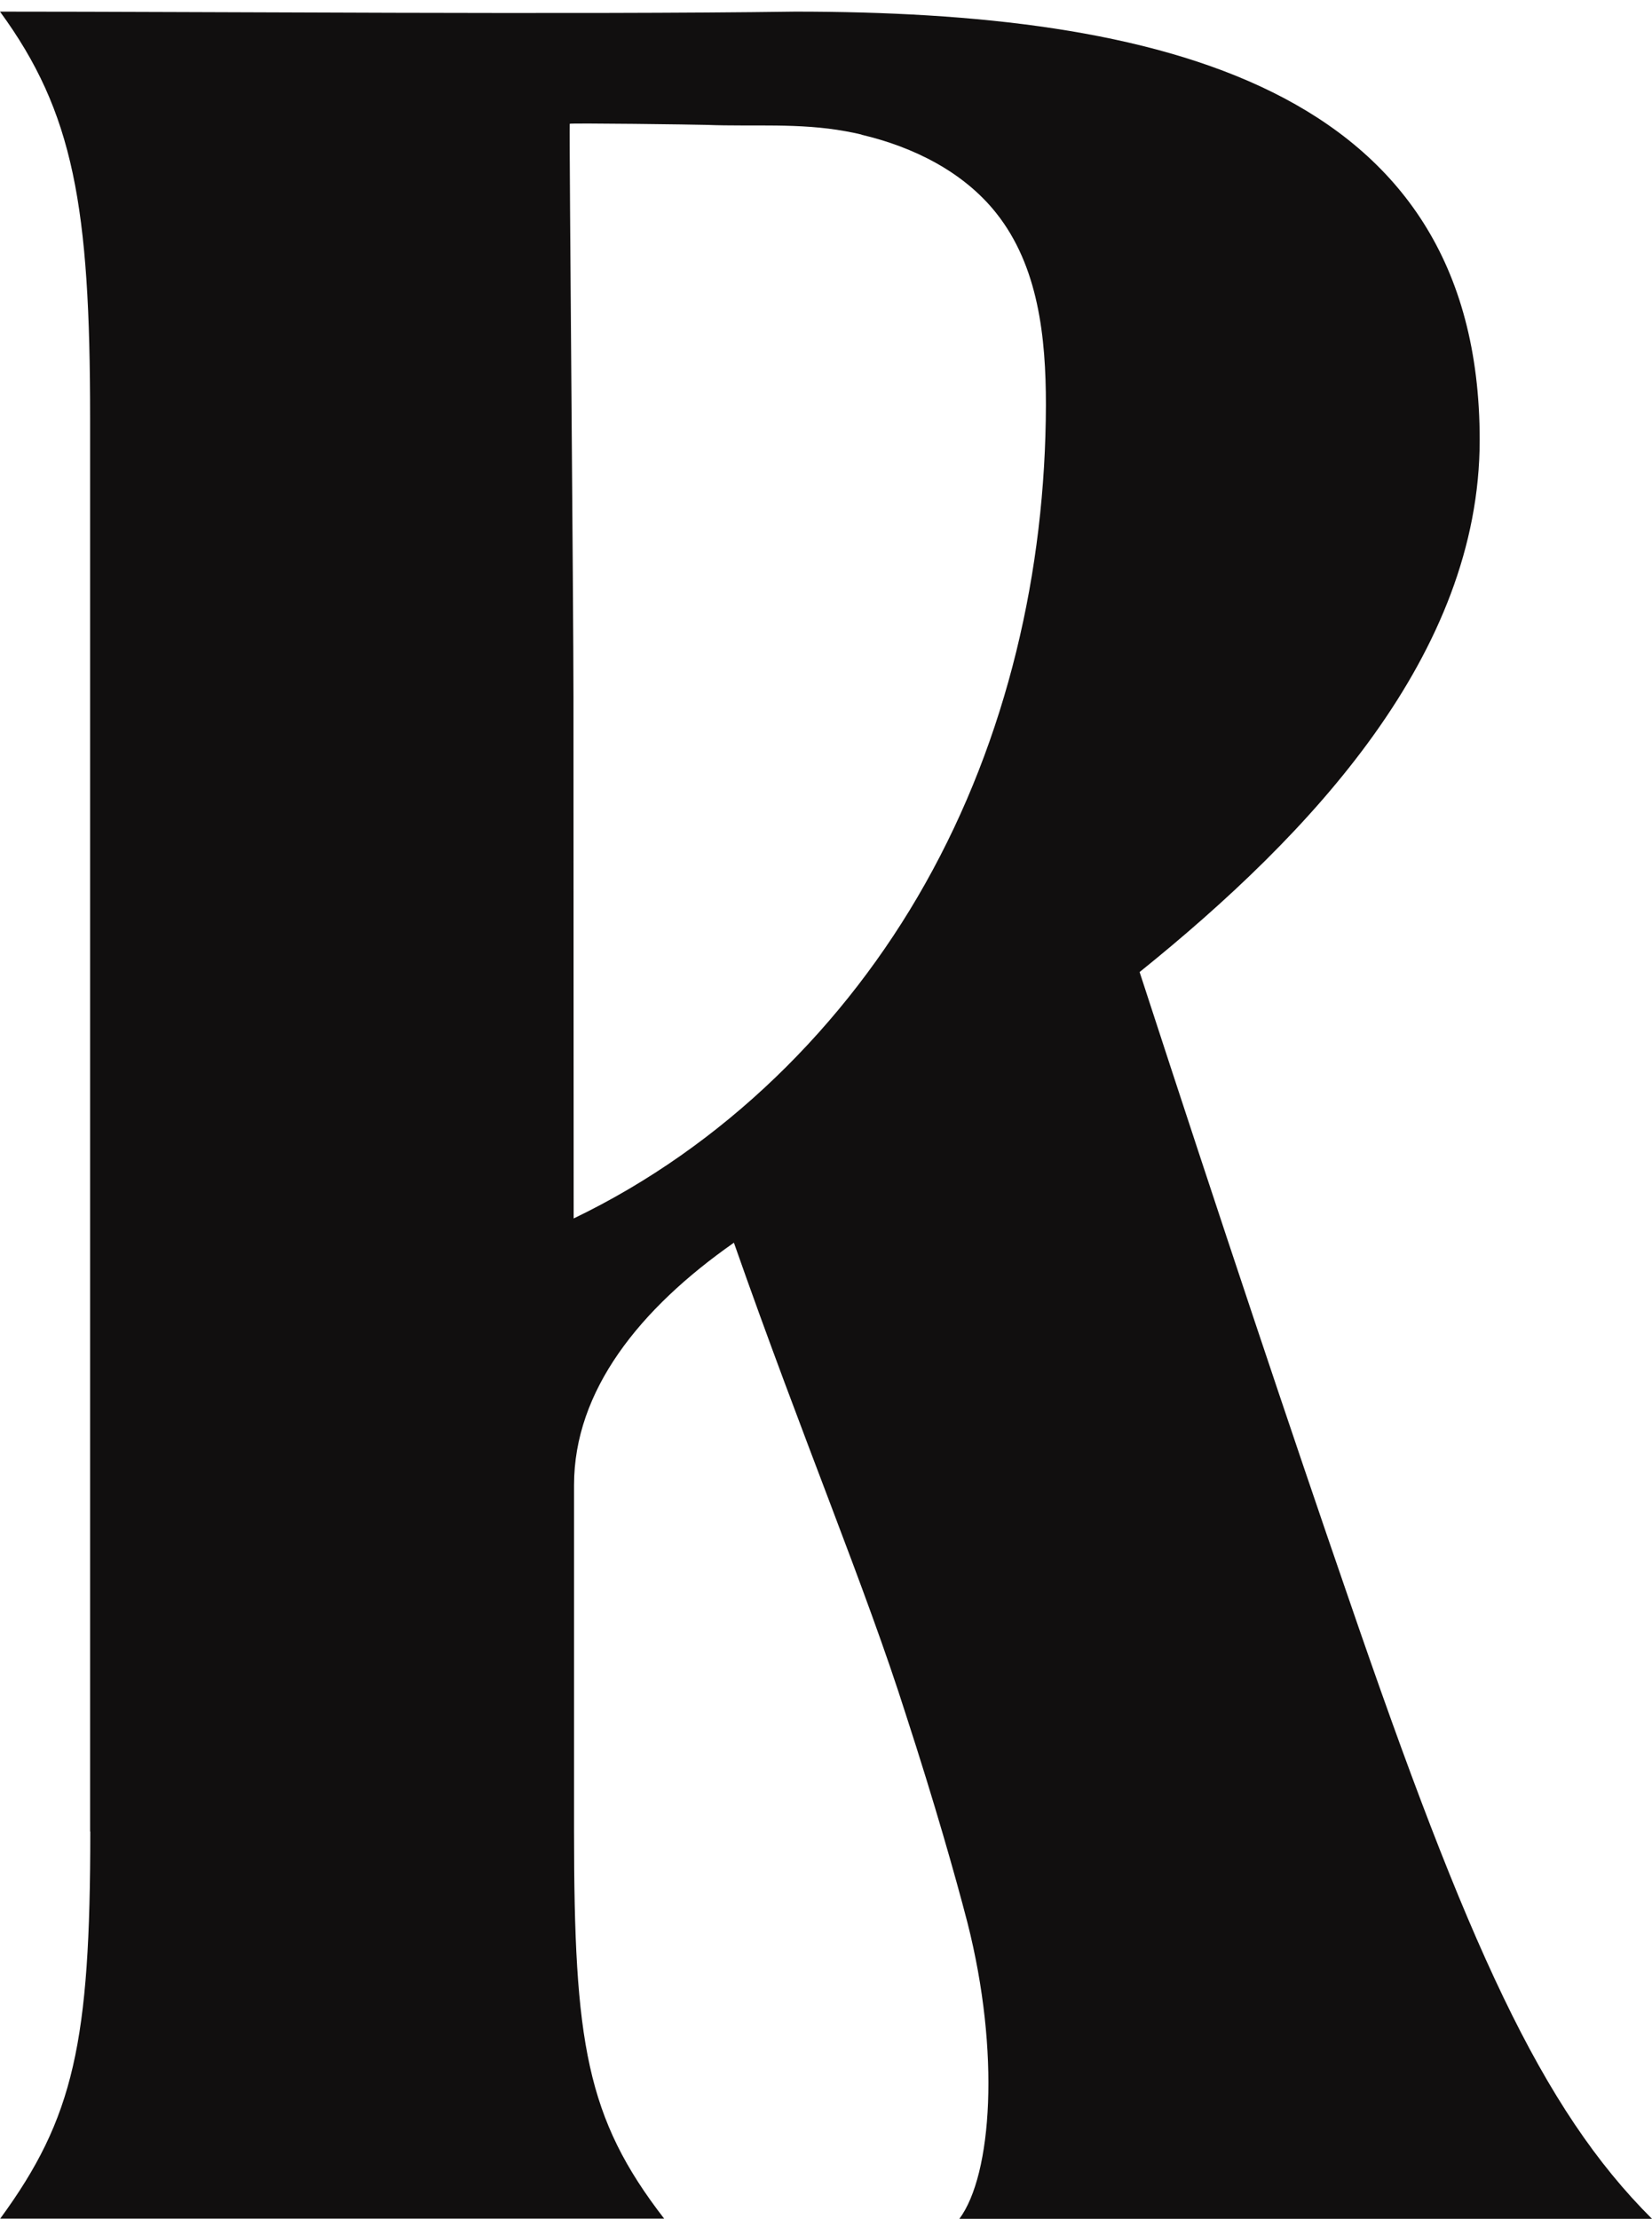 <svg width="102" height="137" viewBox="0 0 102 137" fill="none" xmlns="http://www.w3.org/2000/svg">
<path d="M5.564 113.089V25.796C5.564 12.767 4.551 6.934 0 0.718C12.909 0.718 35.432 0.91 49.097 0.718C71.364 0.718 91.361 5.189 91.361 27.159C91.361 40.379 80.99 51.459 70.363 60.017C75.426 75.568 79.721 88.405 83.272 98.698C90.605 120.082 95.167 130.194 102 136.995H59.235C61.261 134.27 61.761 126.692 59.736 118.719C58.979 115.803 57.71 111.332 55.941 105.893C53.415 97.921 49.609 88.98 45.314 76.728C39.494 80.804 35.443 85.86 35.443 91.694V113.077C35.443 126.106 36.2 130.768 41.007 136.984H0.012C4.563 130.768 5.575 126.095 5.575 113.077L5.564 113.089ZM53.194 8.308C52.868 8.229 52.542 8.162 52.216 8.105C49.33 7.576 46.525 7.824 43.626 7.711C42.928 7.689 35.176 7.587 35.176 7.644C35.141 8.849 35.408 37.631 35.408 42.98C35.408 53.734 35.42 64.476 35.42 75.23C44.651 70.794 52.205 63.316 57.128 54.556C62.192 45.559 64.555 35.244 64.578 24.997C64.578 20.852 64.124 16.438 61.505 13.15C59.491 10.617 56.407 9.074 53.194 8.319V8.308Z" fill="#110F0F"/>
</svg>
